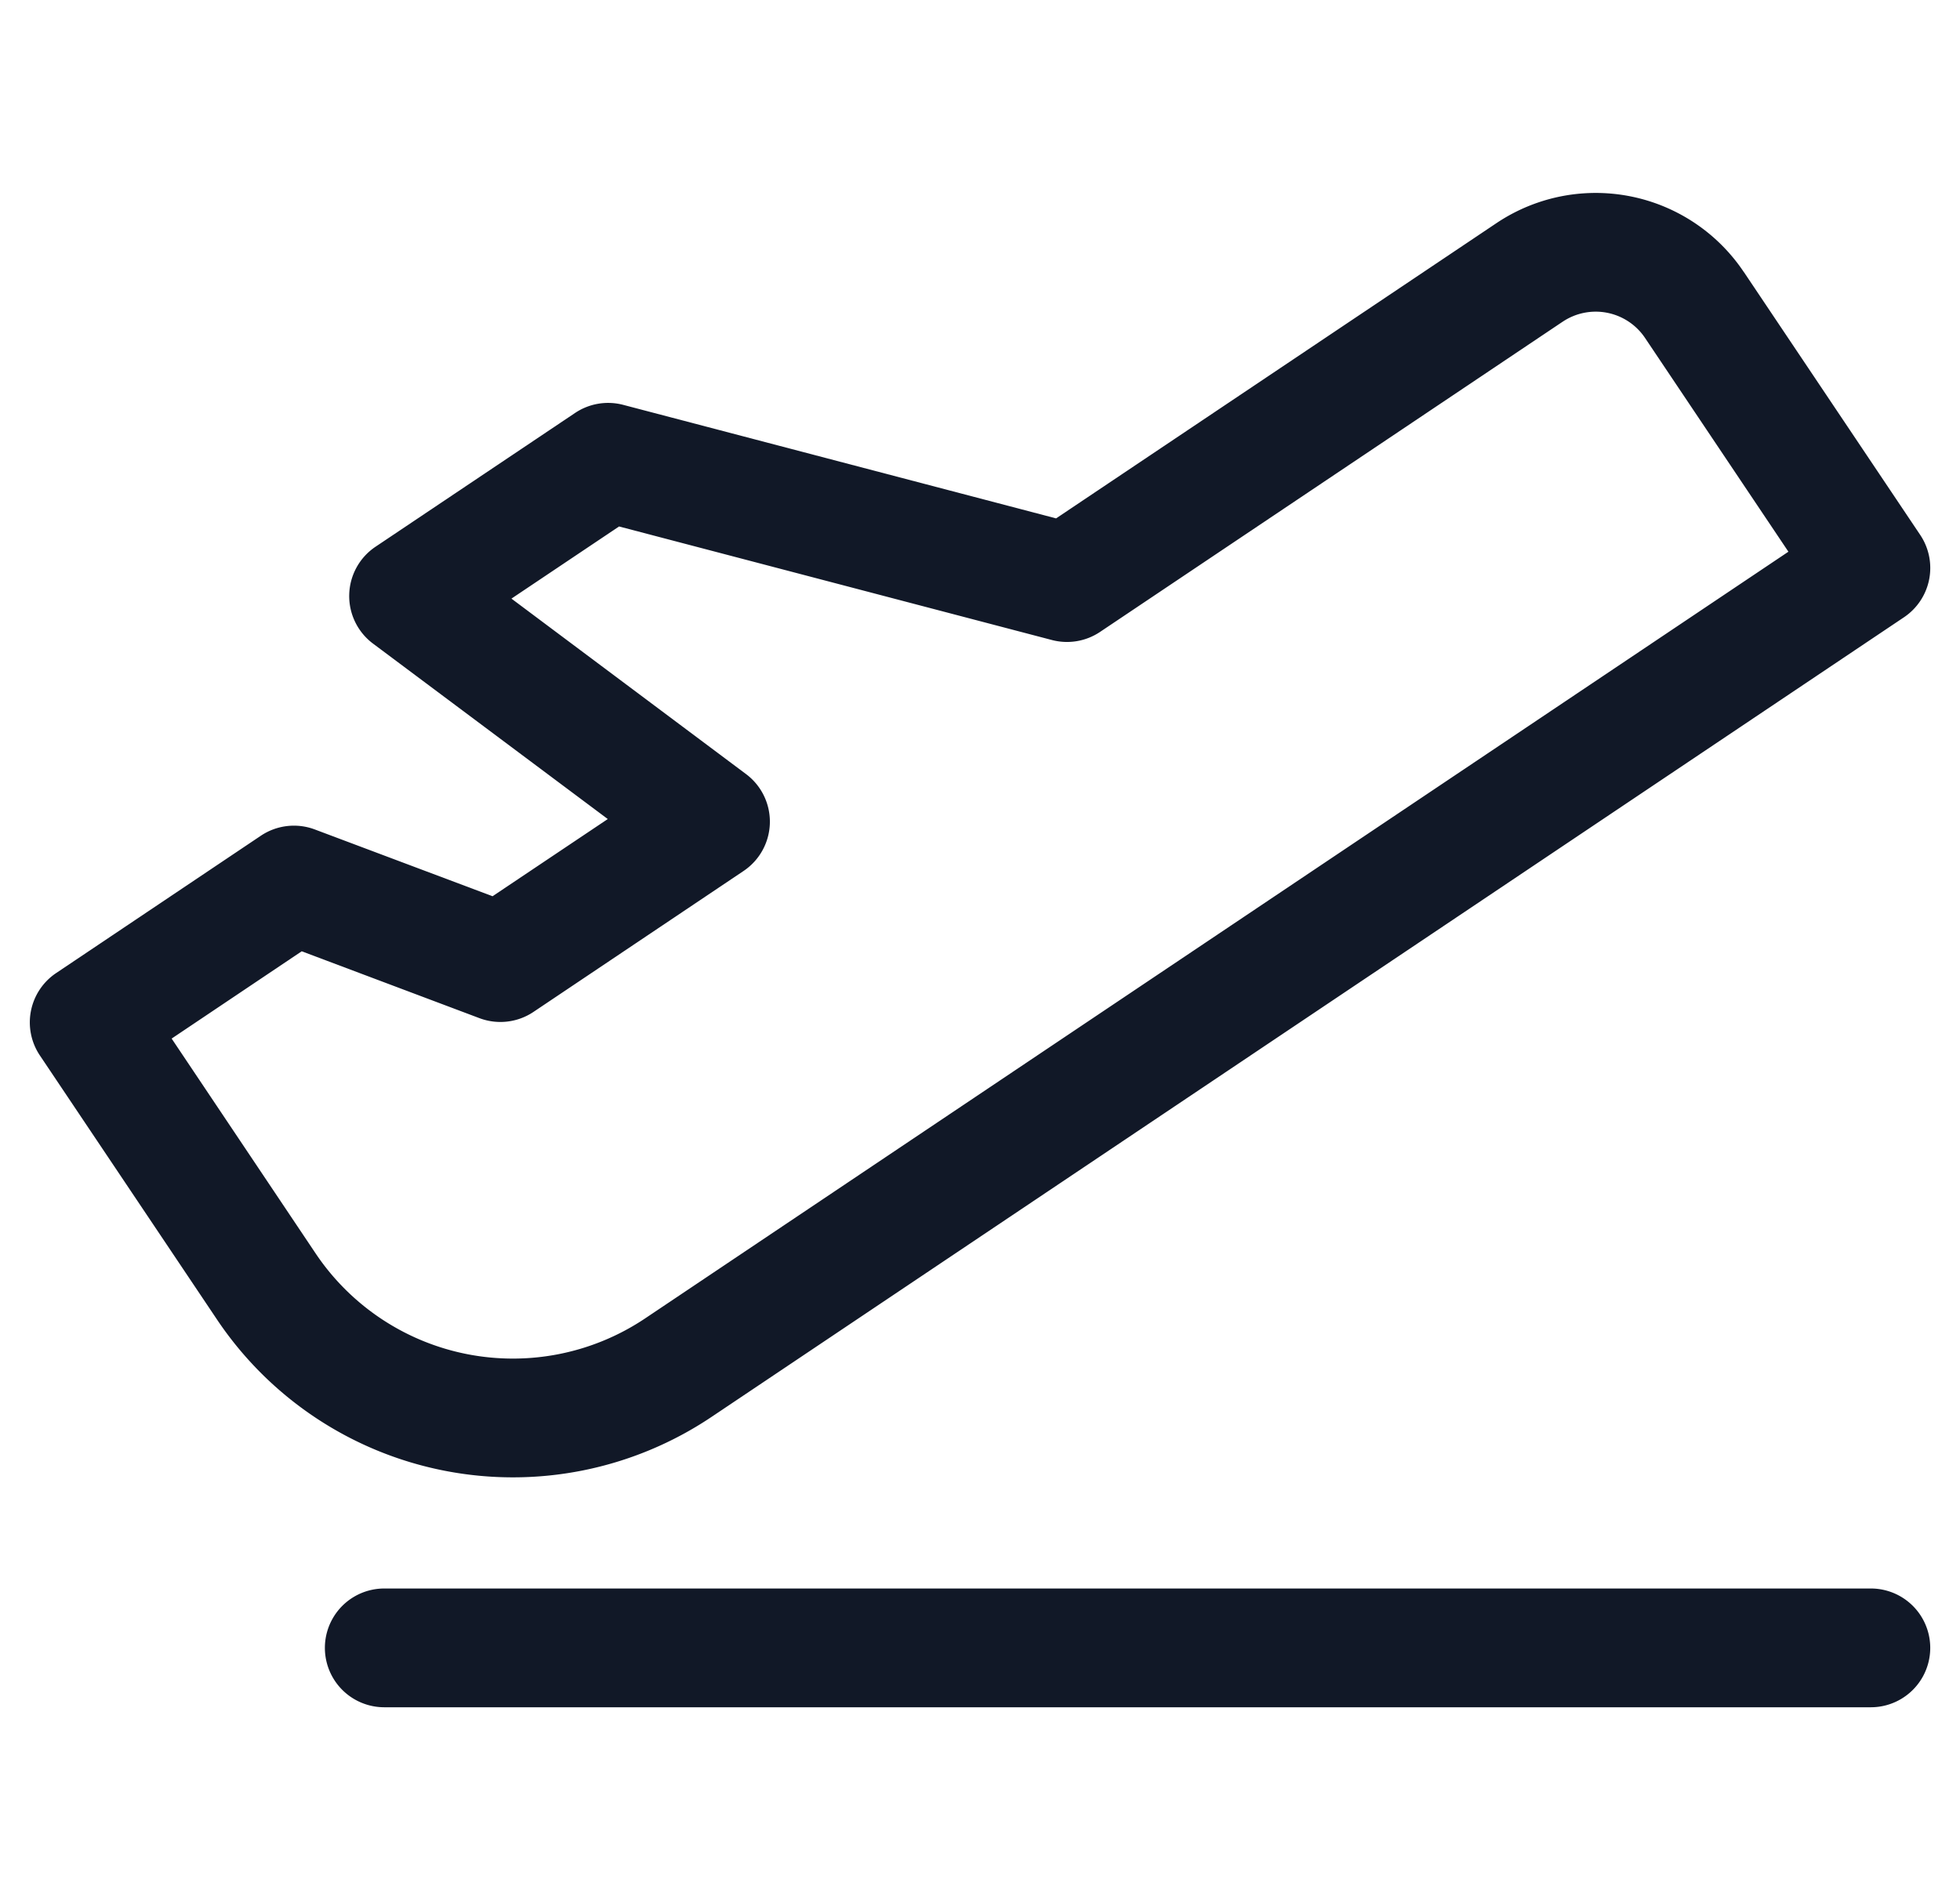 <svg xmlns="http://www.w3.org/2000/svg" width="33" height="32" fill="none" viewBox="0 0 33 32"><path fill="#111827" fill-rule="evenodd" d="M26.31 5.418a1 1 0 0 1 1.387.273l2.414 3.6-19.247 12.91a4 4 0 0 1-5.55-1.093L2.89 17.49l2.19-1.47 2.992 1.126a1 1 0 0 0 .91-.105l3.538-2.374a1 1 0 0 0 .041-1.631l-3.95-2.955 1.812-1.215 7.287 1.912a1 1 0 0 0 .811-.136l7.79-5.225Zm3.048-.84a3 3 0 0 0-4.163-.82L17.781 8.73l-7.288-1.912a1 1 0 0 0-.81.136l-3.36 2.253a1 1 0 0 0-.042 1.632l3.952 2.954-1.94 1.3-2.991-1.124a1 1 0 0 0-.91.105L.945 16.387a1 1 0 0 0-.273 1.388l2.982 4.447a6 6 0 0 0 8.325 1.64l20.078-13.467a1 1 0 0 0 .273-1.387l-2.971-4.43ZM6.47 26.751a1 1 0 0 0 0 2h25.029a1 1 0 1 0 0-2H6.469Z" clip-rule="evenodd"/></svg>